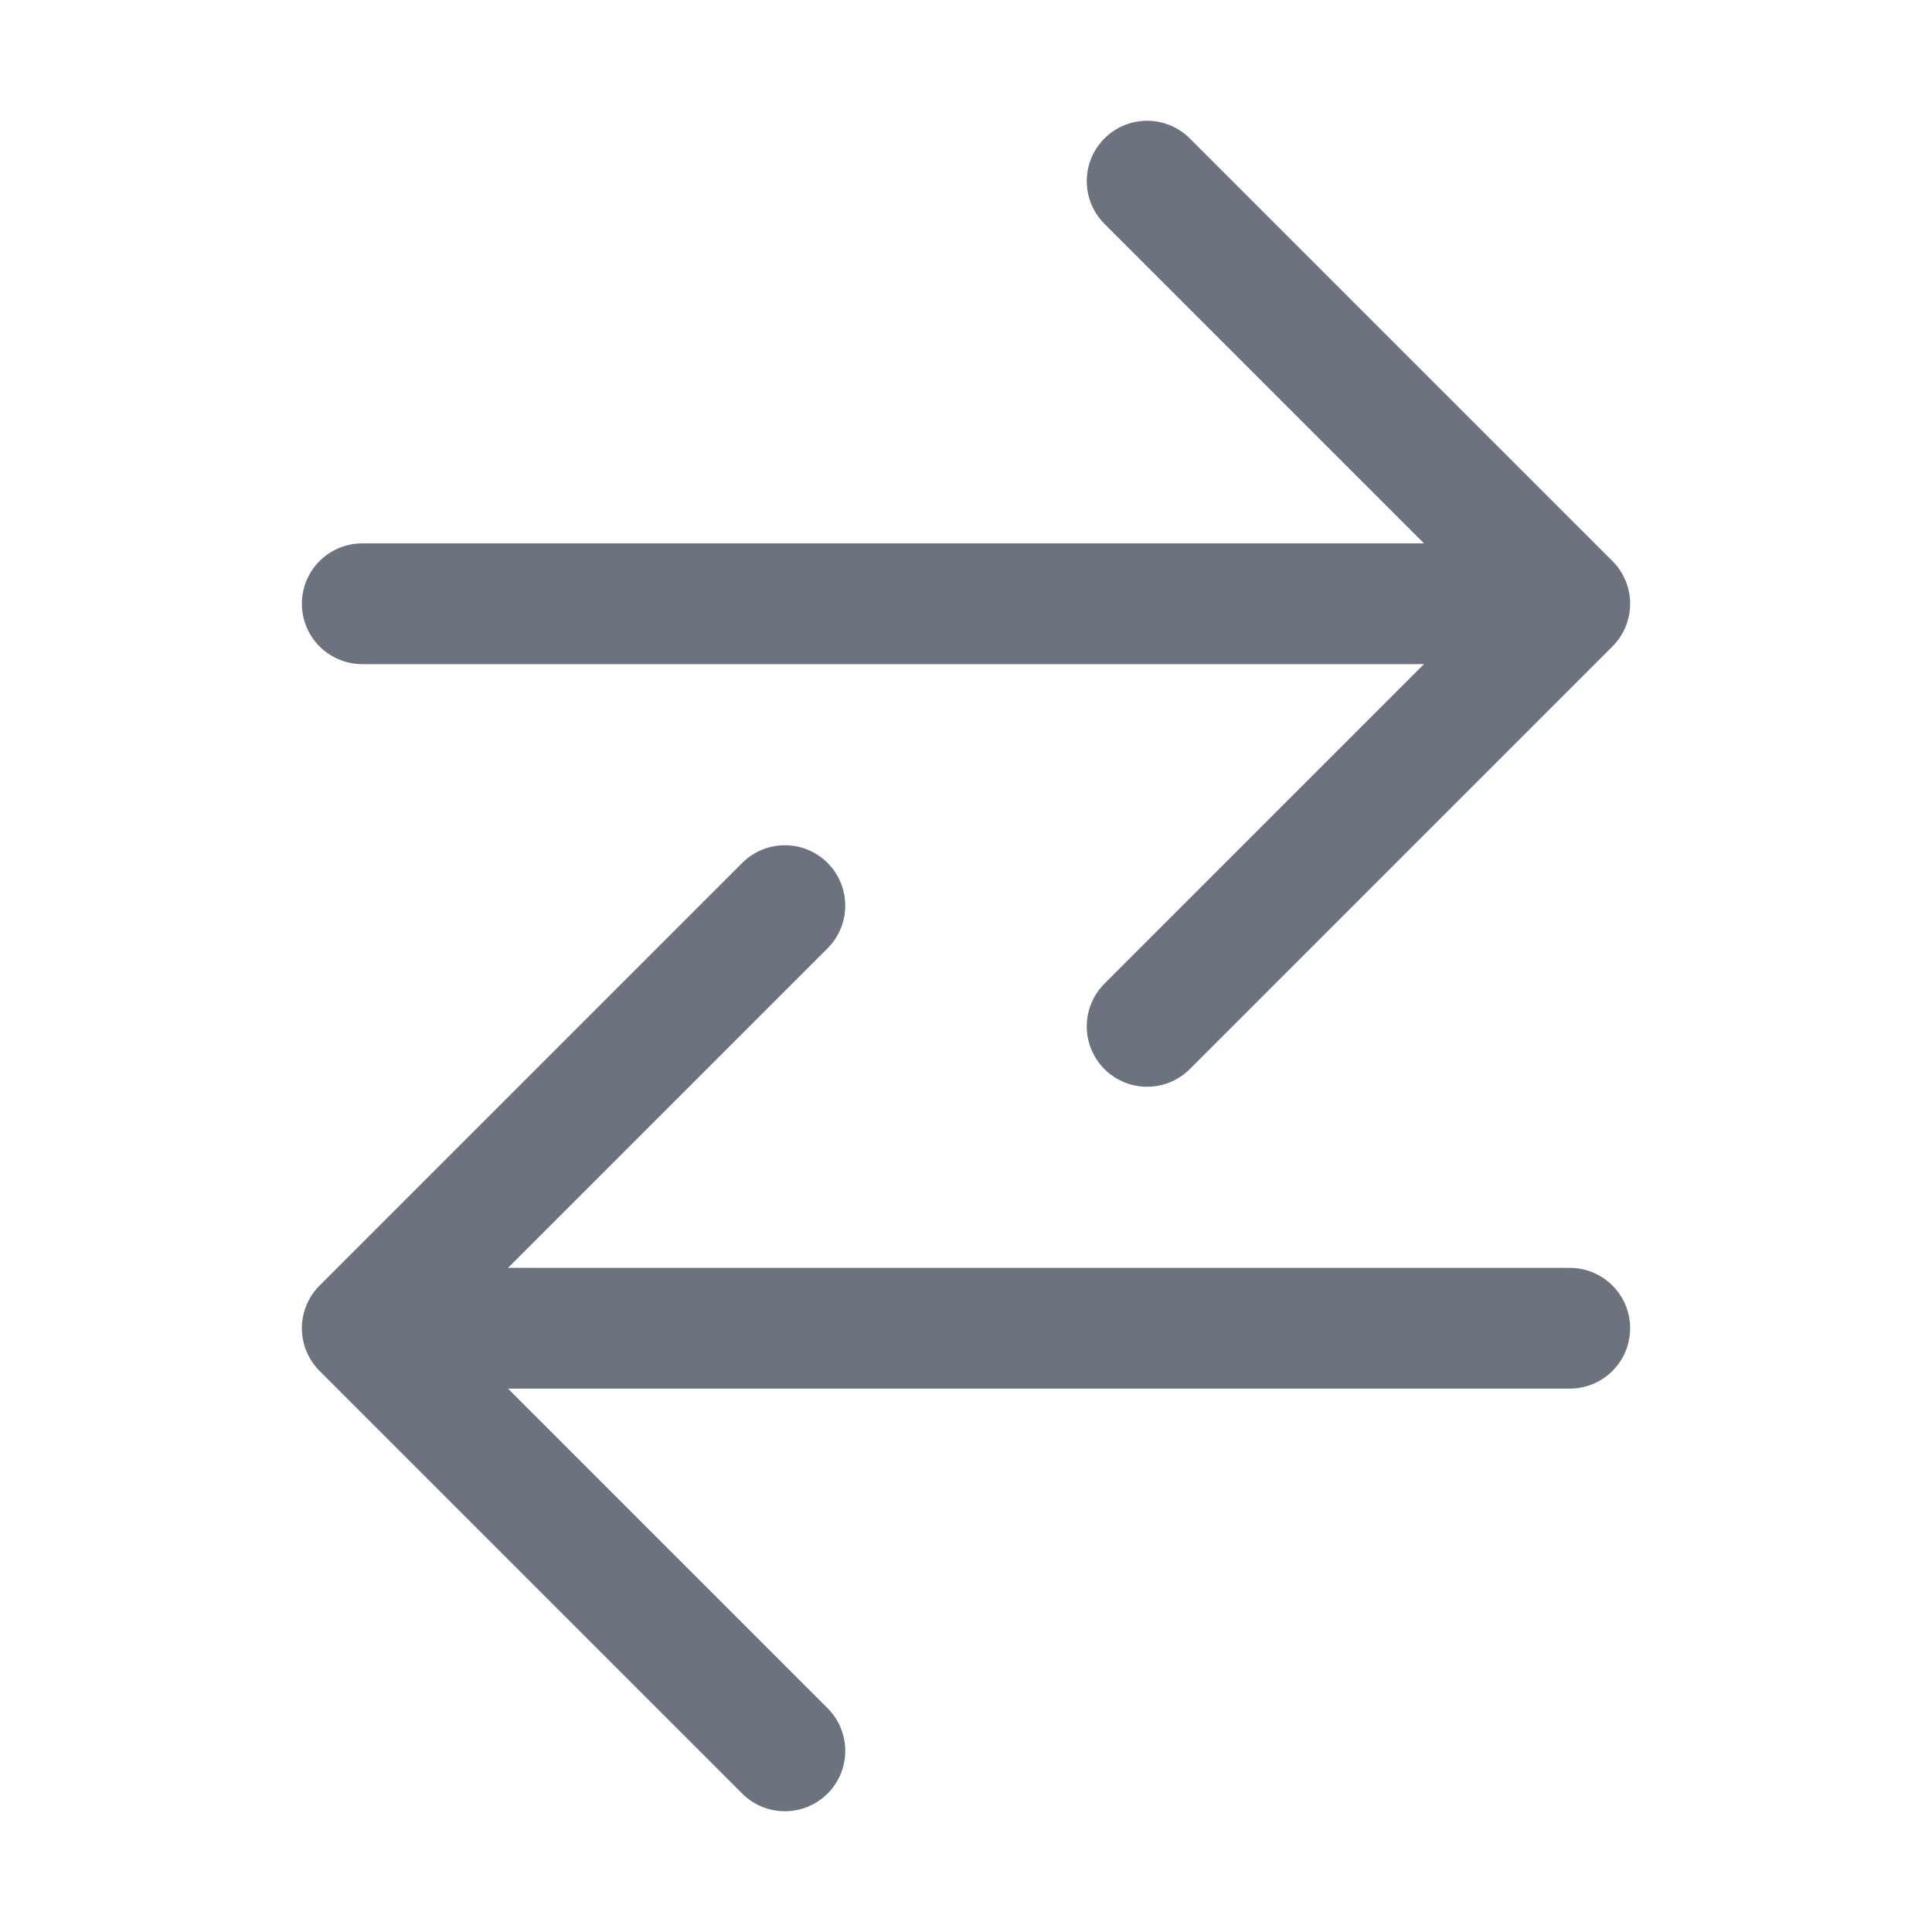 <?xml version="1.0" encoding="utf-8"?><!-- Uploaded to: SVG Repo, www.svgrepo.com, Generator: SVG Repo Mixer Tools -->
<svg width="800px" height="800px" viewBox="0 0 512 512" xmlns="http://www.w3.org/2000/svg">
    <title>ionicons-v5-b</title>
    <polyline points="304 48 416 160 304 272"
        style="fill:none;stroke:#6C737F;stroke-linecap:round;stroke-linejoin:round;stroke-width:32px" />
    <line x1="398.87" y1="160" x2="96" y2="160"
        style="fill:none;stroke:#6C737F;stroke-linecap:round;stroke-linejoin:round;stroke-width:32px" />
    <polyline points="208 464 96 352 208 240"
        style="fill:none;stroke:#6C737F;stroke-linecap:round;stroke-linejoin:round;stroke-width:32px" />
    <line x1="114" y1="352" x2="416" y2="352"
        style="fill:none;stroke:#6C737F;stroke-linecap:round;stroke-linejoin:round;stroke-width:32px" />
</svg>
